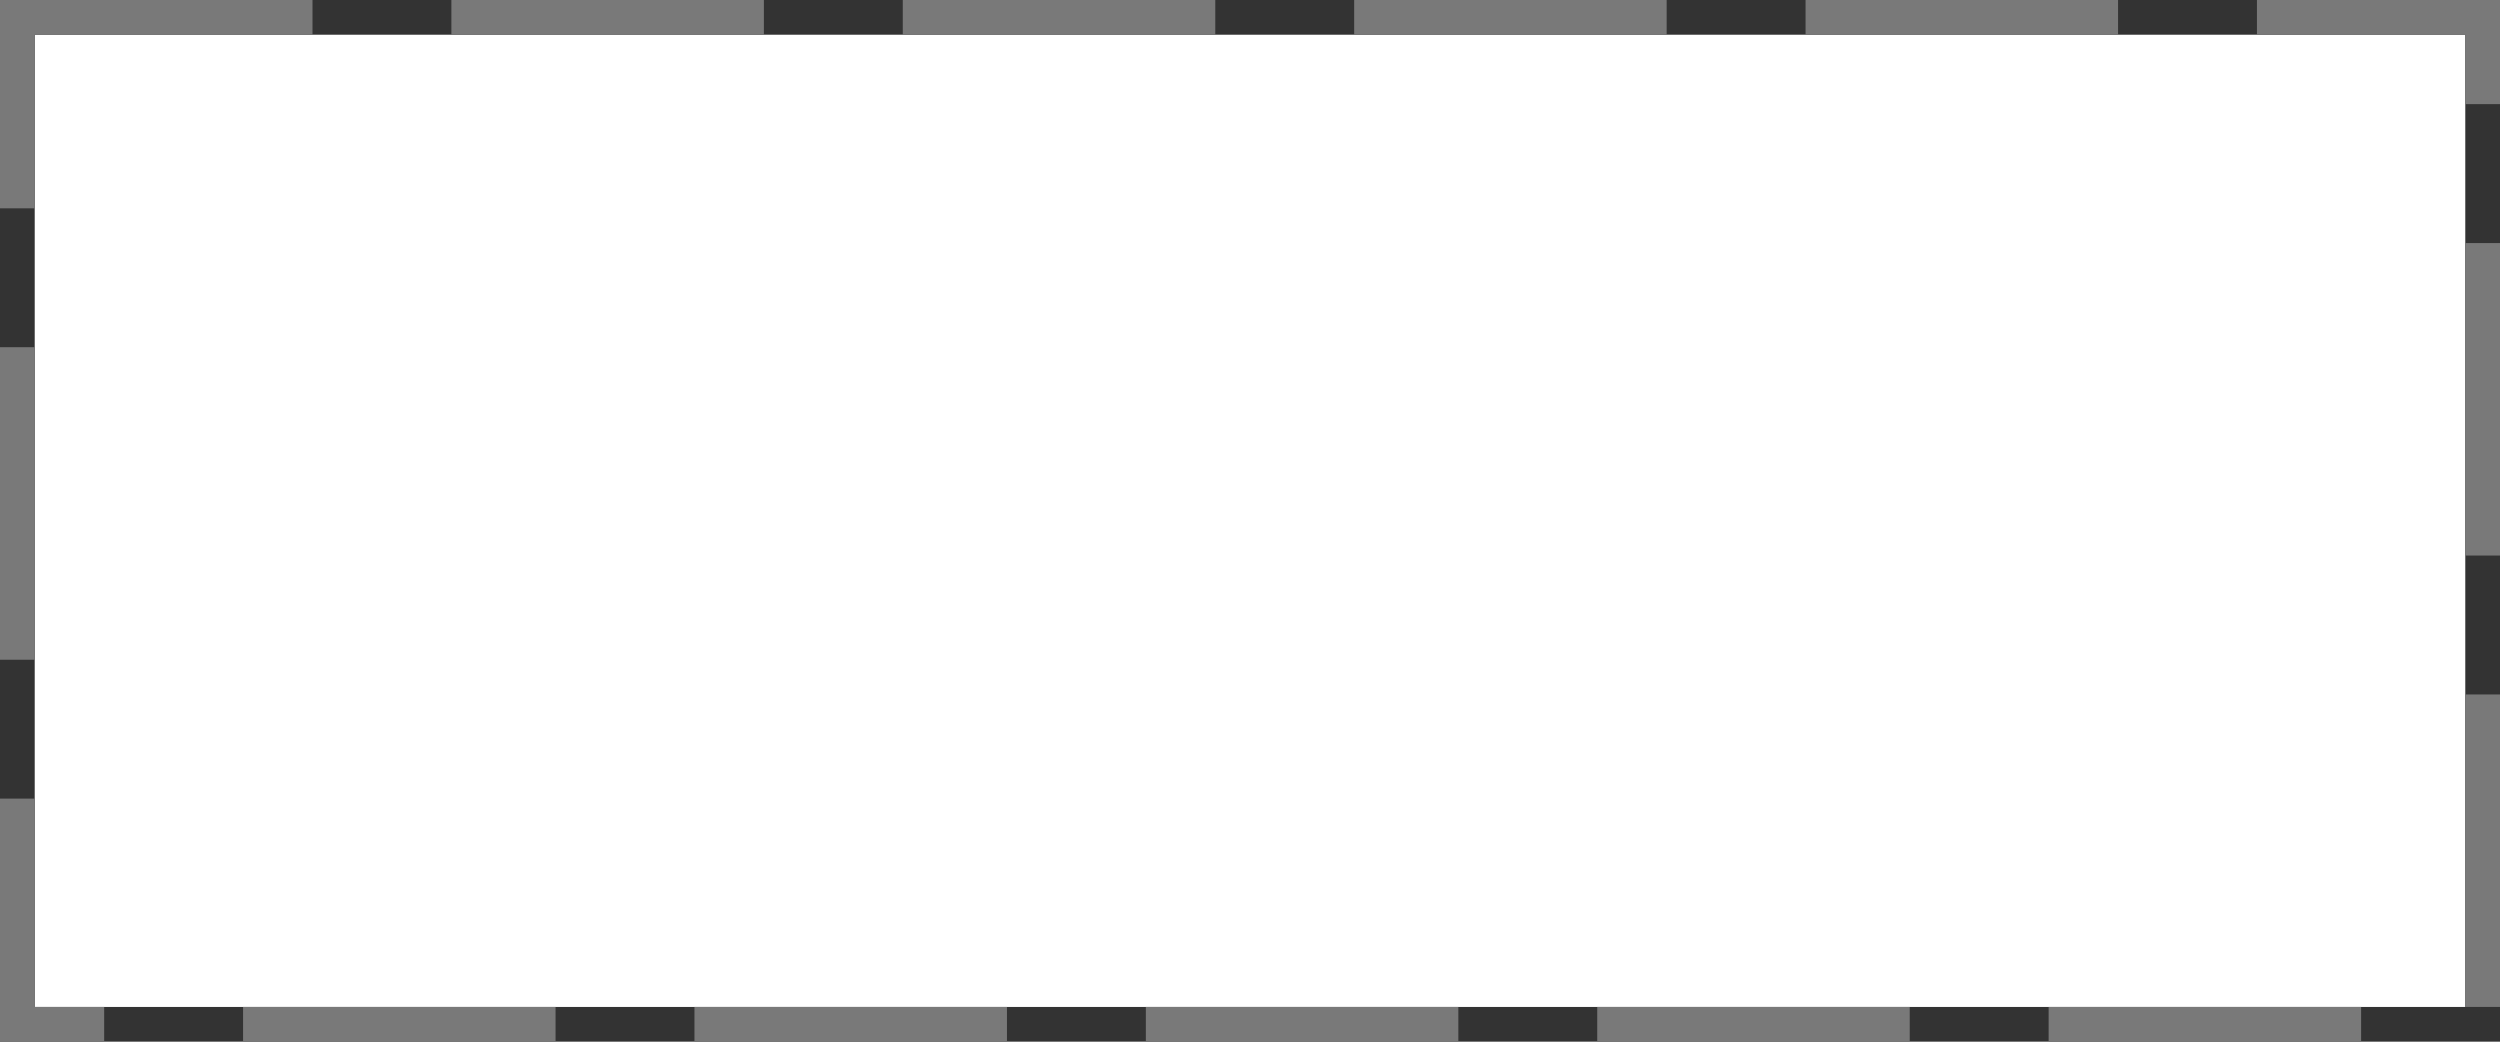 ﻿<?xml version="1.0" encoding="utf-8"?>
<svg version="1.1" xmlns:xlink="http://www.w3.org/1999/xlink" width="72px" height="30px" xmlns="http://www.w3.org/2000/svg">
  <rect width="100%" height="100%" fill="#333333" stroke="none"/>
  <g transform="matrix(1 0 0 1 -1297 -1140 )">
    <path d="M 1298 1141  L 1368 1141  L 1368 1169  L 1298 1169  L 1298 1141  Z " fill-rule="nonzero" fill="#ffffff" stroke="none" />
    <path d="M 1297.5 1140.5  L 1368.5 1140.5  L 1368.5 1169.5  L 1297.5 1169.5  L 1297.5 1140.5  Z " stroke-width="1" stroke-dasharray="9,4" stroke="#797979" fill="none" stroke-dashoffset="0.5" />
  </g>
</svg>